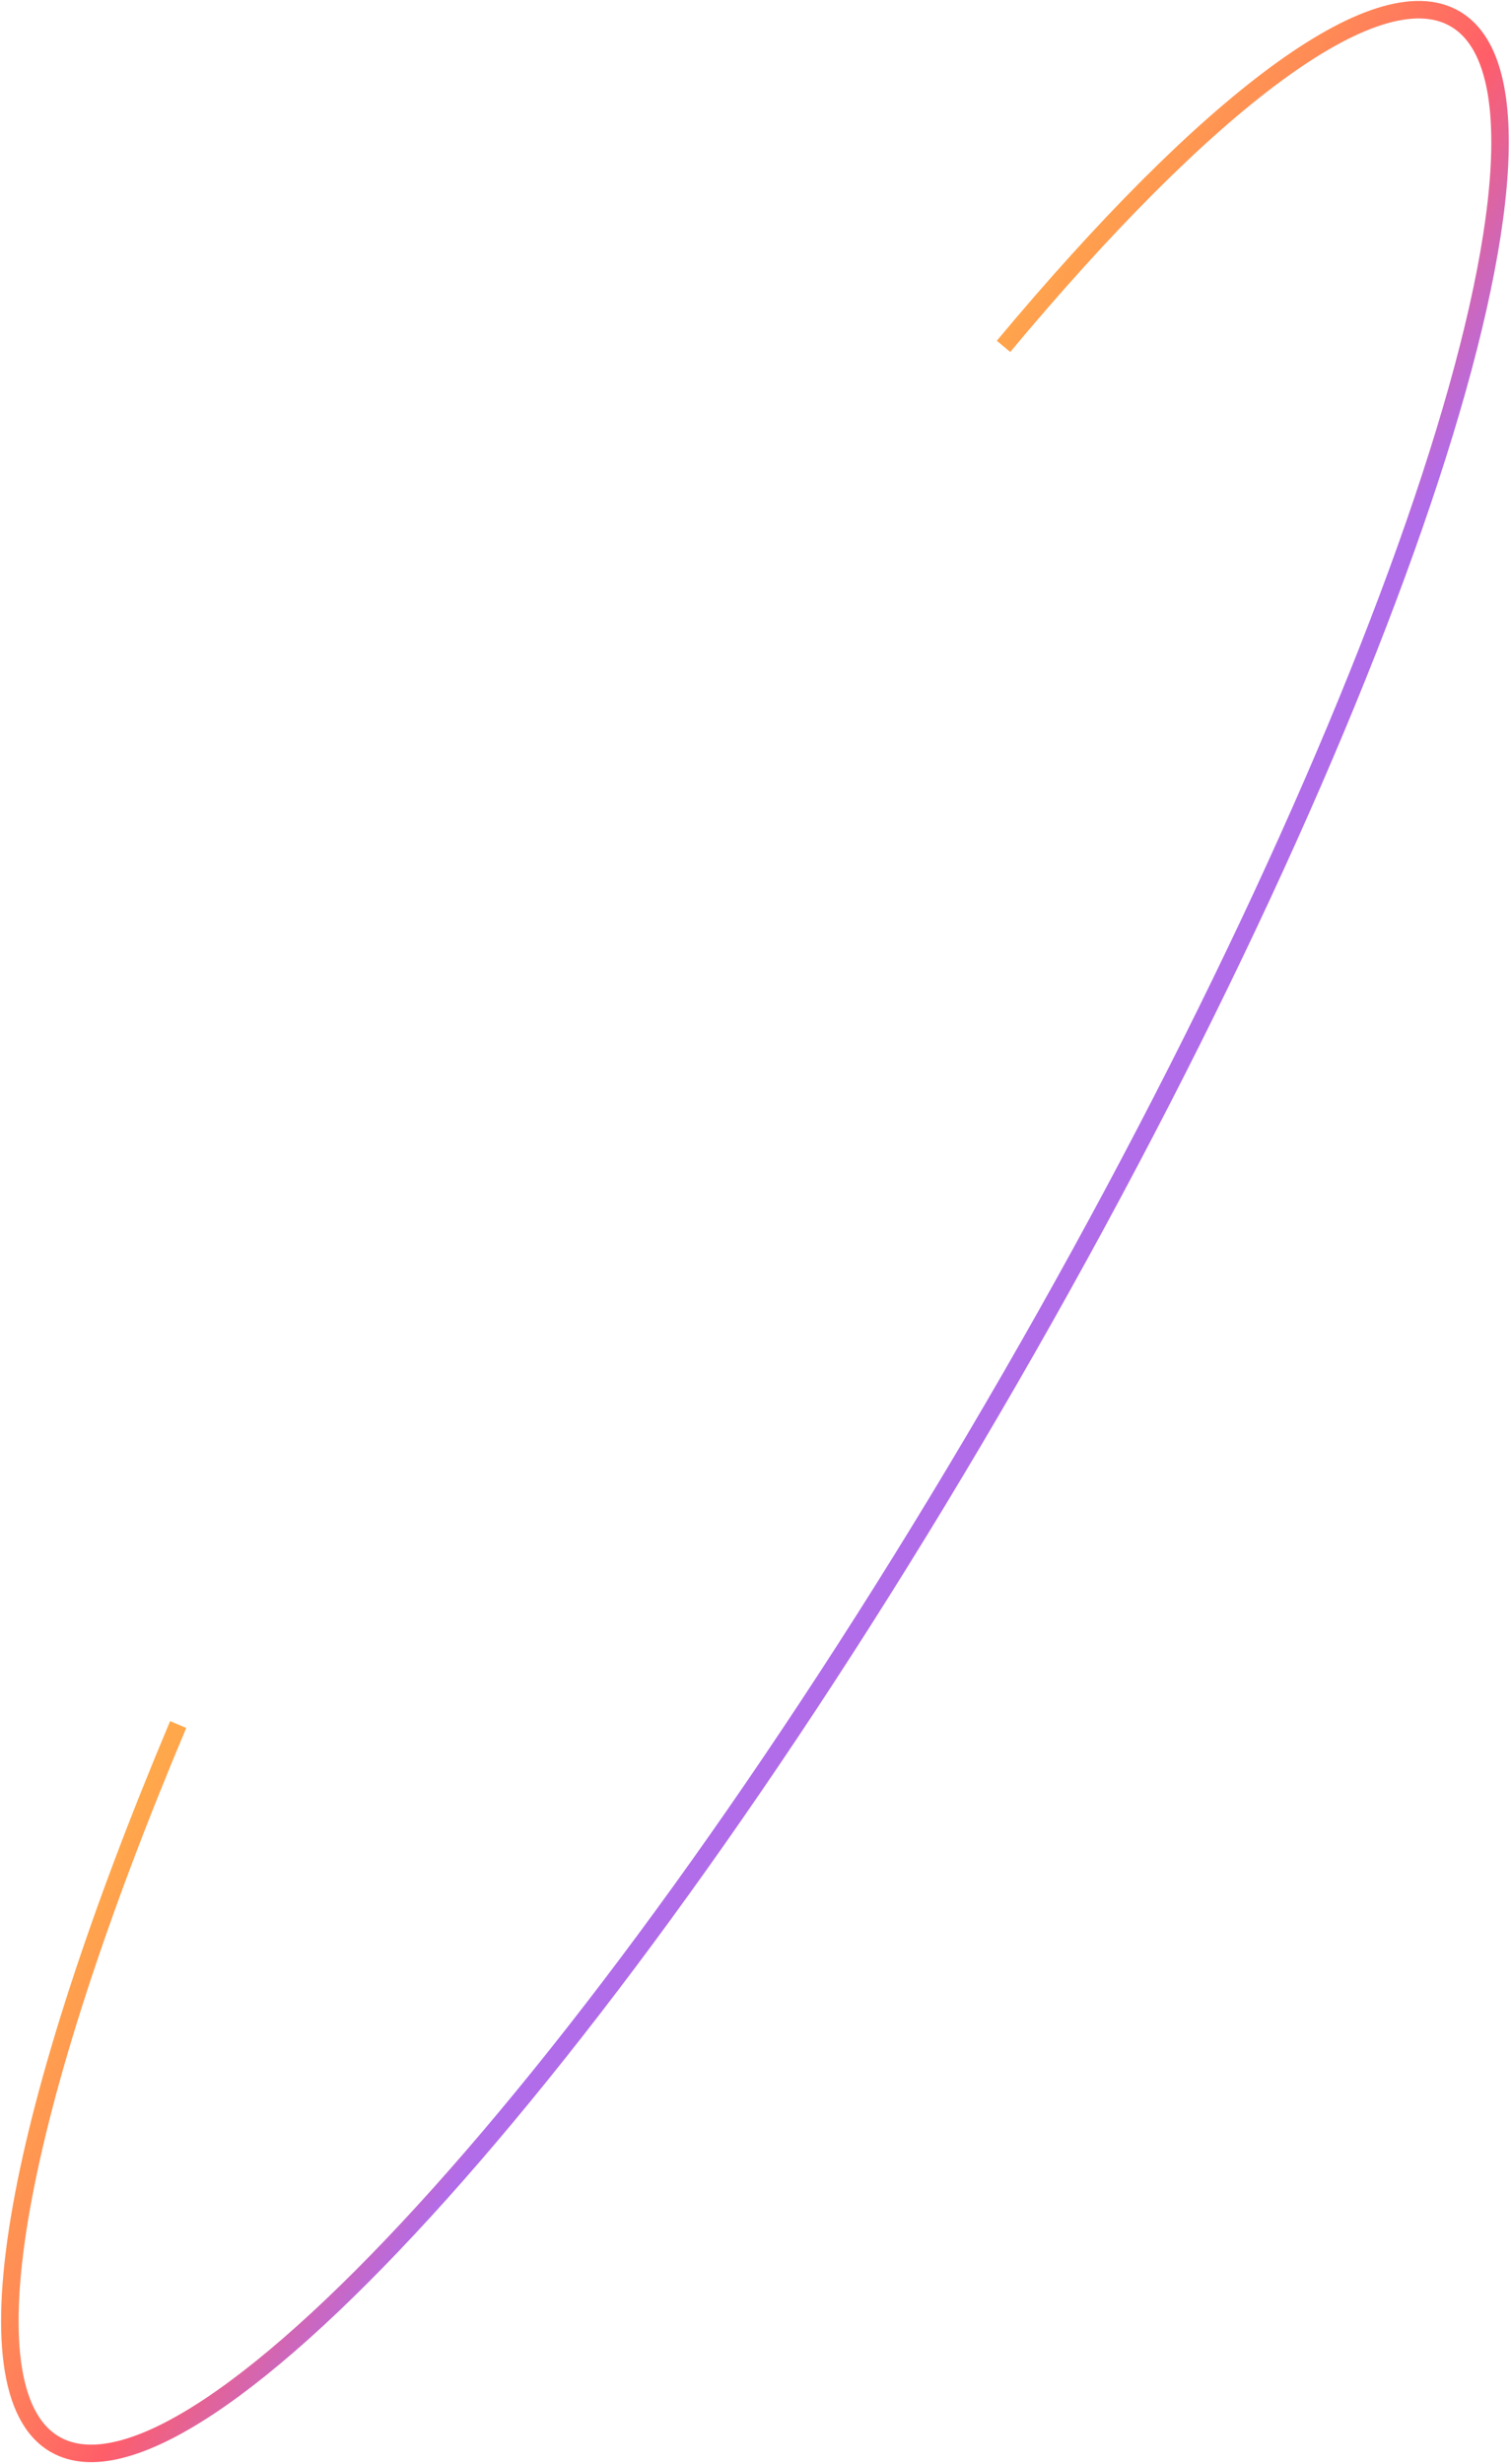 <svg width="392" height="639" viewBox="0 0 392 639" fill="none" xmlns="http://www.w3.org/2000/svg">
<path d="M260.343 89.818C312.821 26.938 356.894 -7.006 377.438 4.855C413.965 25.944 362.28 183.85 261.995 357.548C161.711 531.246 50.803 654.96 14.276 633.87C-9.907 619.909 4.574 545.98 46.224 447.202" stroke="url(#paint0_linear_89_2347)" stroke-width="4.54"/>
<defs>
<linearGradient id="paint0_linear_89_2347" x1="261.995" y1="357.548" x2="138.988" y2="286.53" gradientUnits="userSpaceOnUse">
<stop offset="0.14" stop-color="#B16CEA"/>
<stop offset="0.45" stop-color="#FF5E69"/>
<stop offset="0.72" stop-color="#FF8A56"/>
<stop offset="1" stop-color="#FFA84B"/>
</linearGradient>
</defs>
</svg>
